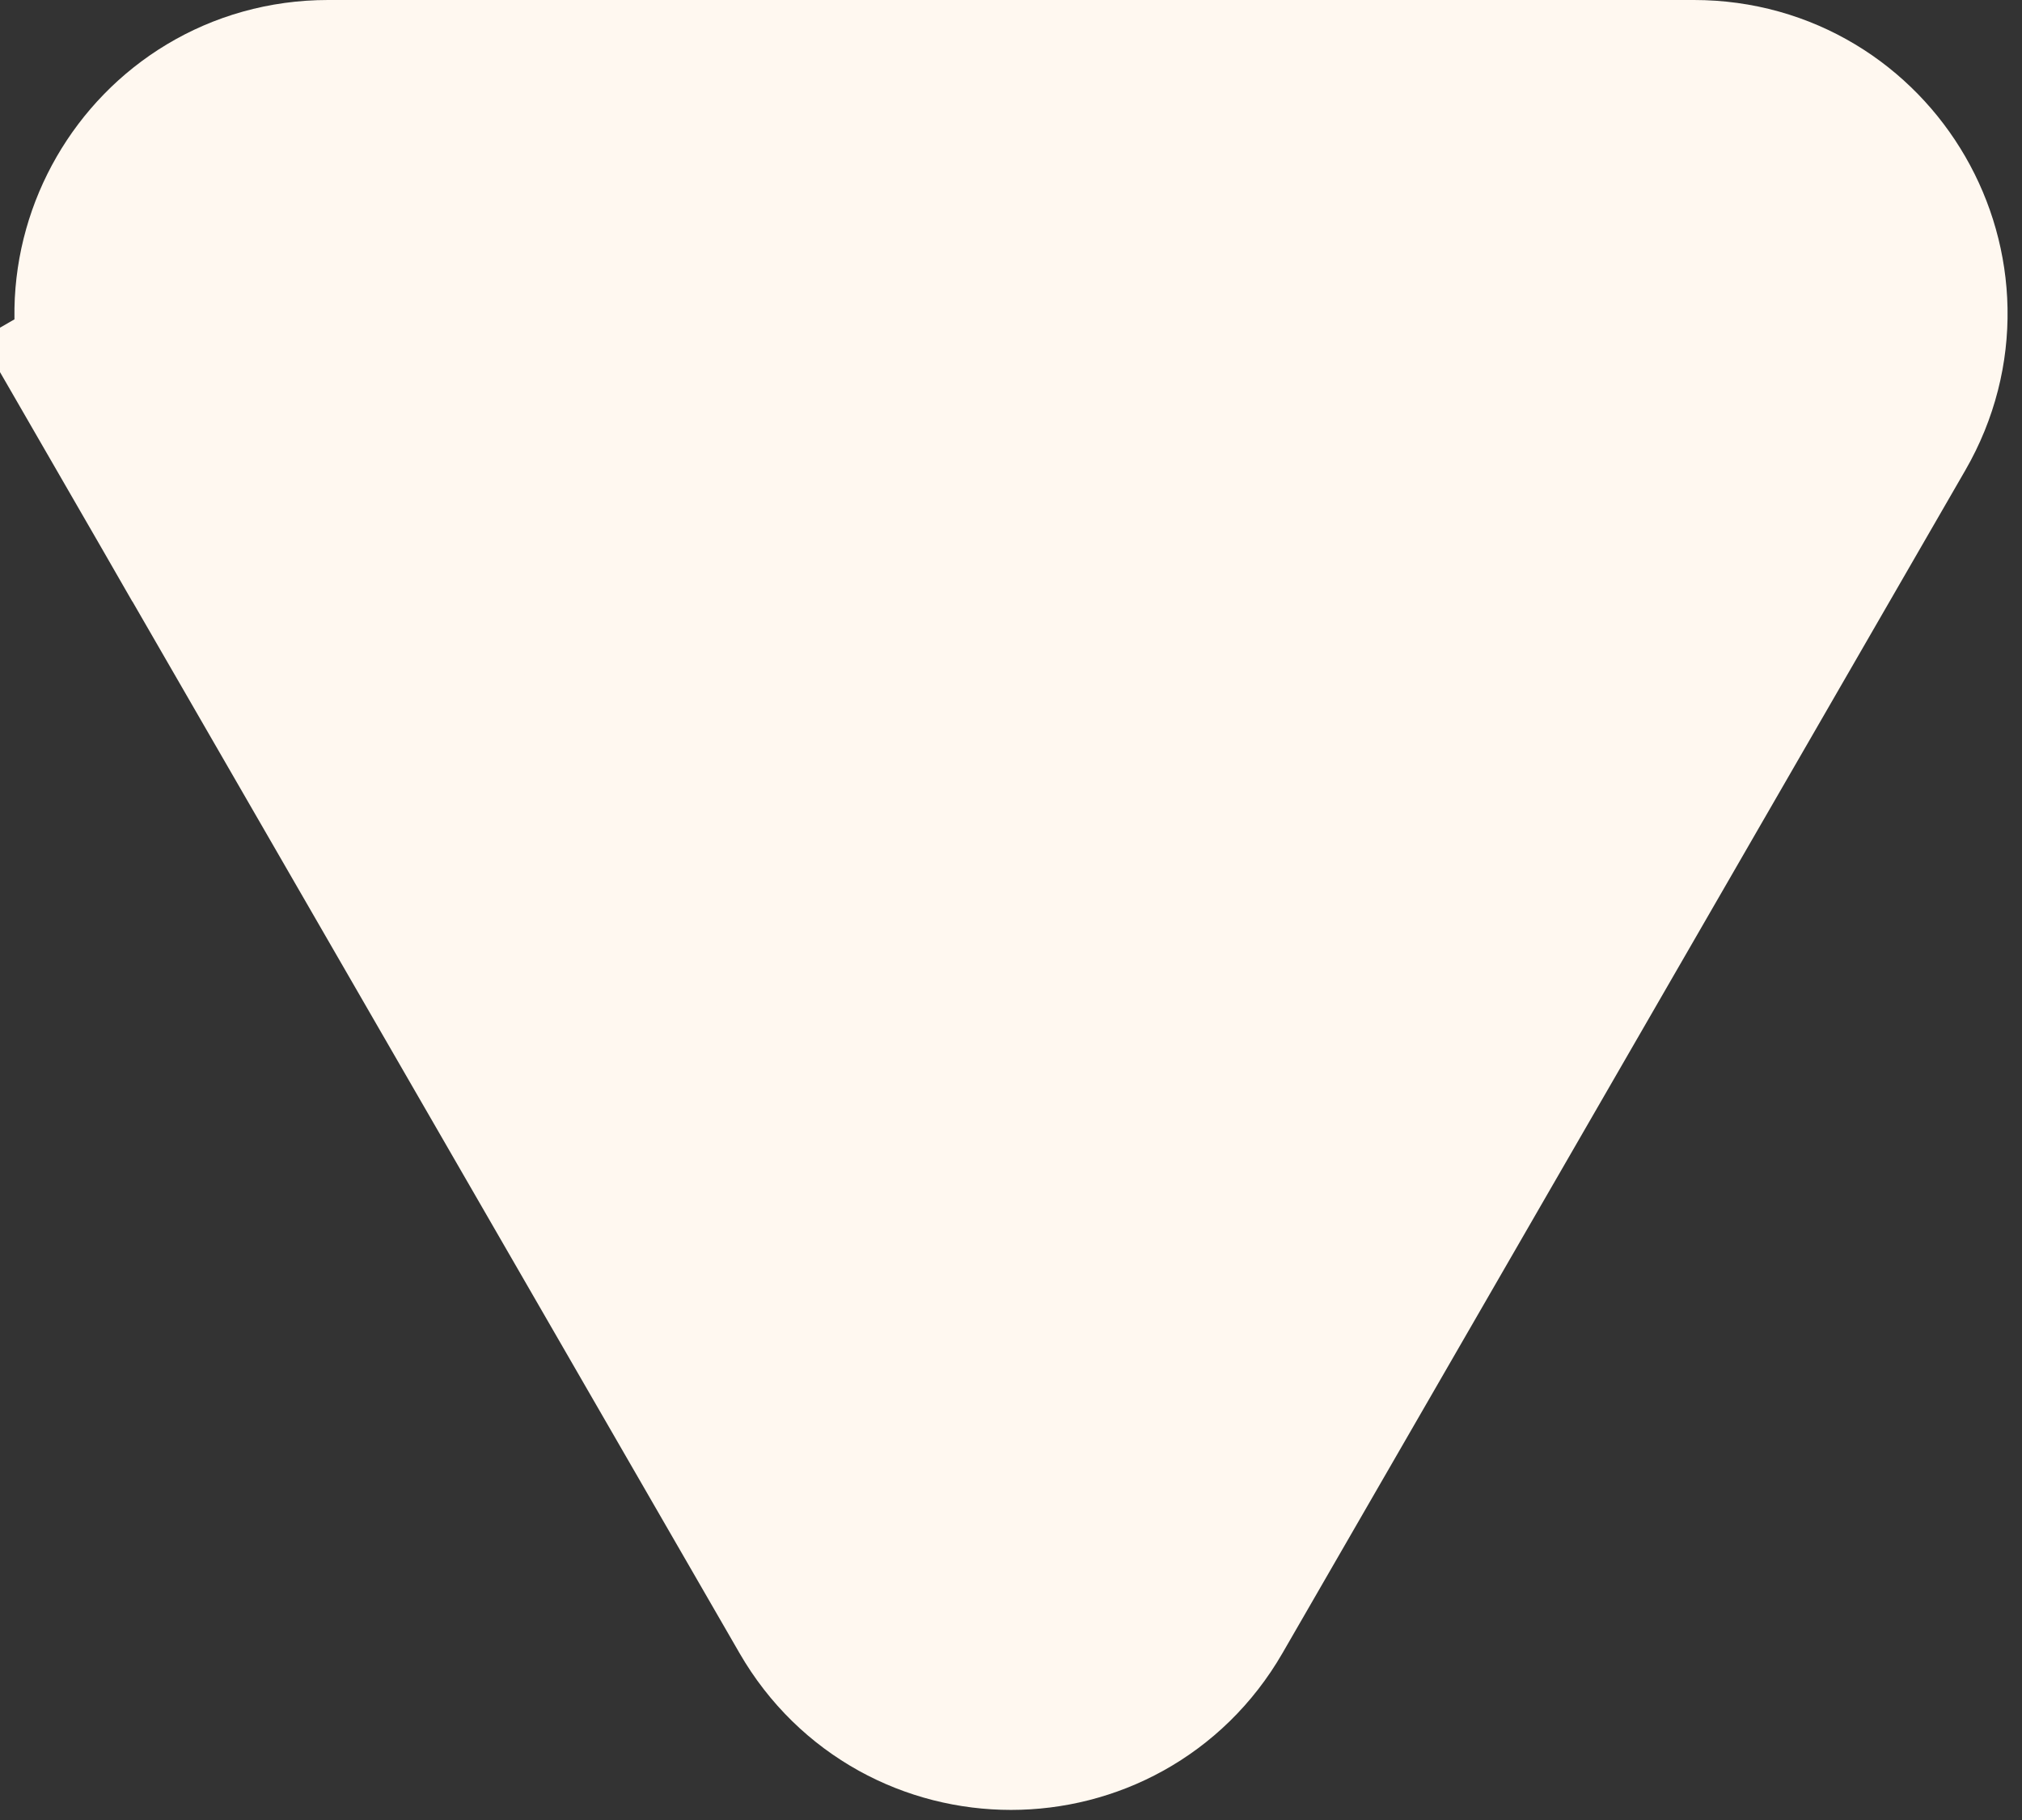 <svg width="20" height="18" viewBox="0 0 20 18" fill="none" xmlns="http://www.w3.org/2000/svg">
<rect x="0" y="0" width="20" height="18" fill="#333333" stroke="none"/>
<path d="M11.386 15.6L11.386 15.6L18.141 3.9C18.756 2.833 17.987 1.5 16.755 1.5L3.245 1.5C2.013 1.5 1.244 2.833 1.859 3.9L3.1 3.184L1.859 3.9L8.614 15.6C8.614 15.6 8.614 15.6 8.614 15.6C9.23 16.667 10.77 16.667 11.386 15.6Z" fill="#FFF8F0" stroke="#FFF8F0" stroke-width="3"/>
</svg>
